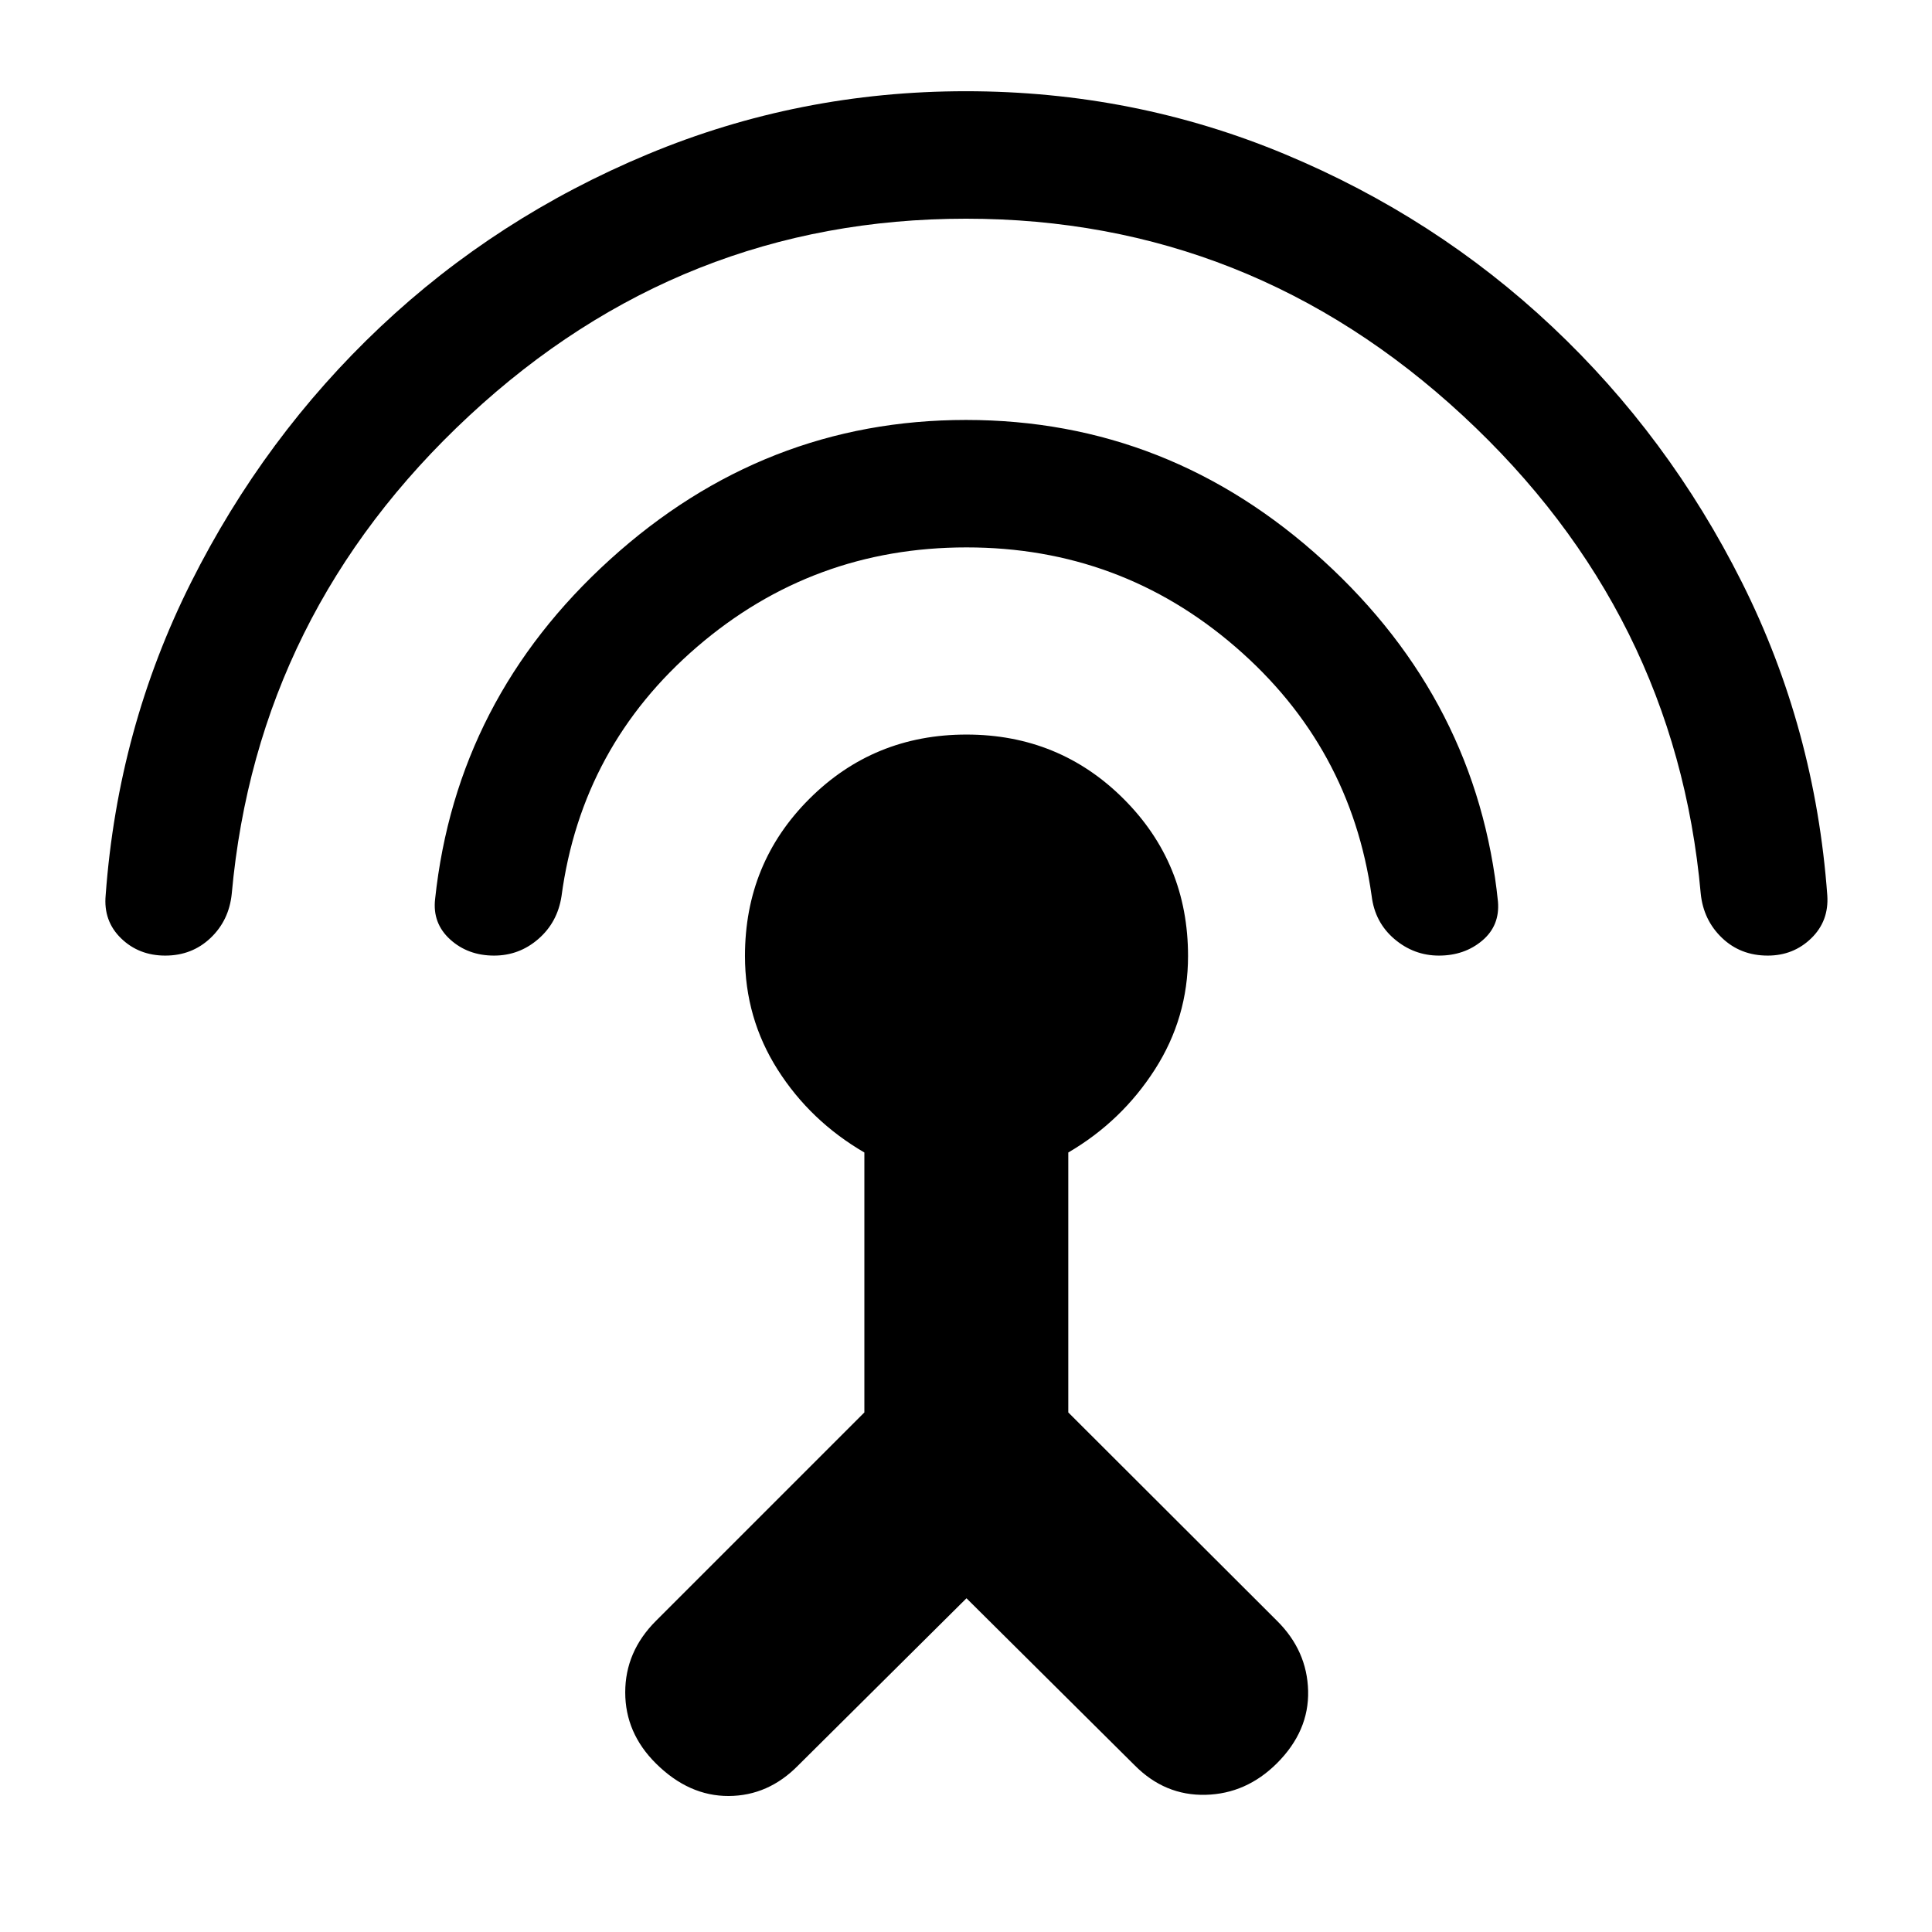 <svg xmlns="http://www.w3.org/2000/svg" height="40" viewBox="0 -960 960 960" width="40"><path d="M82.12-485.17q-13.14 0-21.96-8.58-8.83-8.58-7.66-21.37 6.06-83.04 42.45-155.54 36.38-72.51 94.08-126.94 57.7-54.42 132.81-85.75 75.11-31.32 158.08-31.32 83.51 0 158.51 31.28 75.01 31.28 132.87 85.75 57.87 54.47 94.24 126.99 36.37 72.51 42.43 155.56.86 12.76-7.99 21.34t-21.6 8.58q-13.55 0-22.75-8.82t-10.54-21.94q-12.52-139.63-118.17-237.51Q621.27-851.33 480-851.33q-141.5 0-246.84 97.9-105.35 97.89-118 237.47-1.33 13.29-10.54 22.04-9.22 8.75-22.5 8.75Zm163.39 0q-13.01 0-21.84-8.03-8.84-8.03-7.47-20.06 10.59-99.55 87.01-168.81T480-751.33q101 0 177.58 69.92 76.59 69.92 86.75 169.42 1 11.93-7.83 19.38-8.83 7.44-21.52 7.44-12.42 0-22.12-8.25-9.69-8.25-11.29-21.38-10.44-74.3-67.67-123.75Q556.67-688 480.25-688q-76.42 0-133.84 49.38t-67.41 124q-2 12.95-11.5 21.2t-21.99 8.25Zm234.73 319.34-83.57 83q-14.84 15.16-34.59 15.25-19.75.08-36.08-16.09-15.33-15.16-15.33-35.41 0-20.25 15.25-35.51L429.5-258.17v-129.16q-26.88-15.65-43.11-41.21-16.22-25.57-16.22-56.45 0-46.14 32-78.07 32-31.94 78.06-31.94t78.08 31.95q32.02 31.95 32.02 78.08 0 30.72-16.5 56.43t-43 41.21v129.16l103.67 103.5q15 14.84 15.5 34.84.5 20-15.5 36-15.24 15.16-35.45 15.66-20.22.5-35.24-14.66l-83.57-83Z"/></svg>